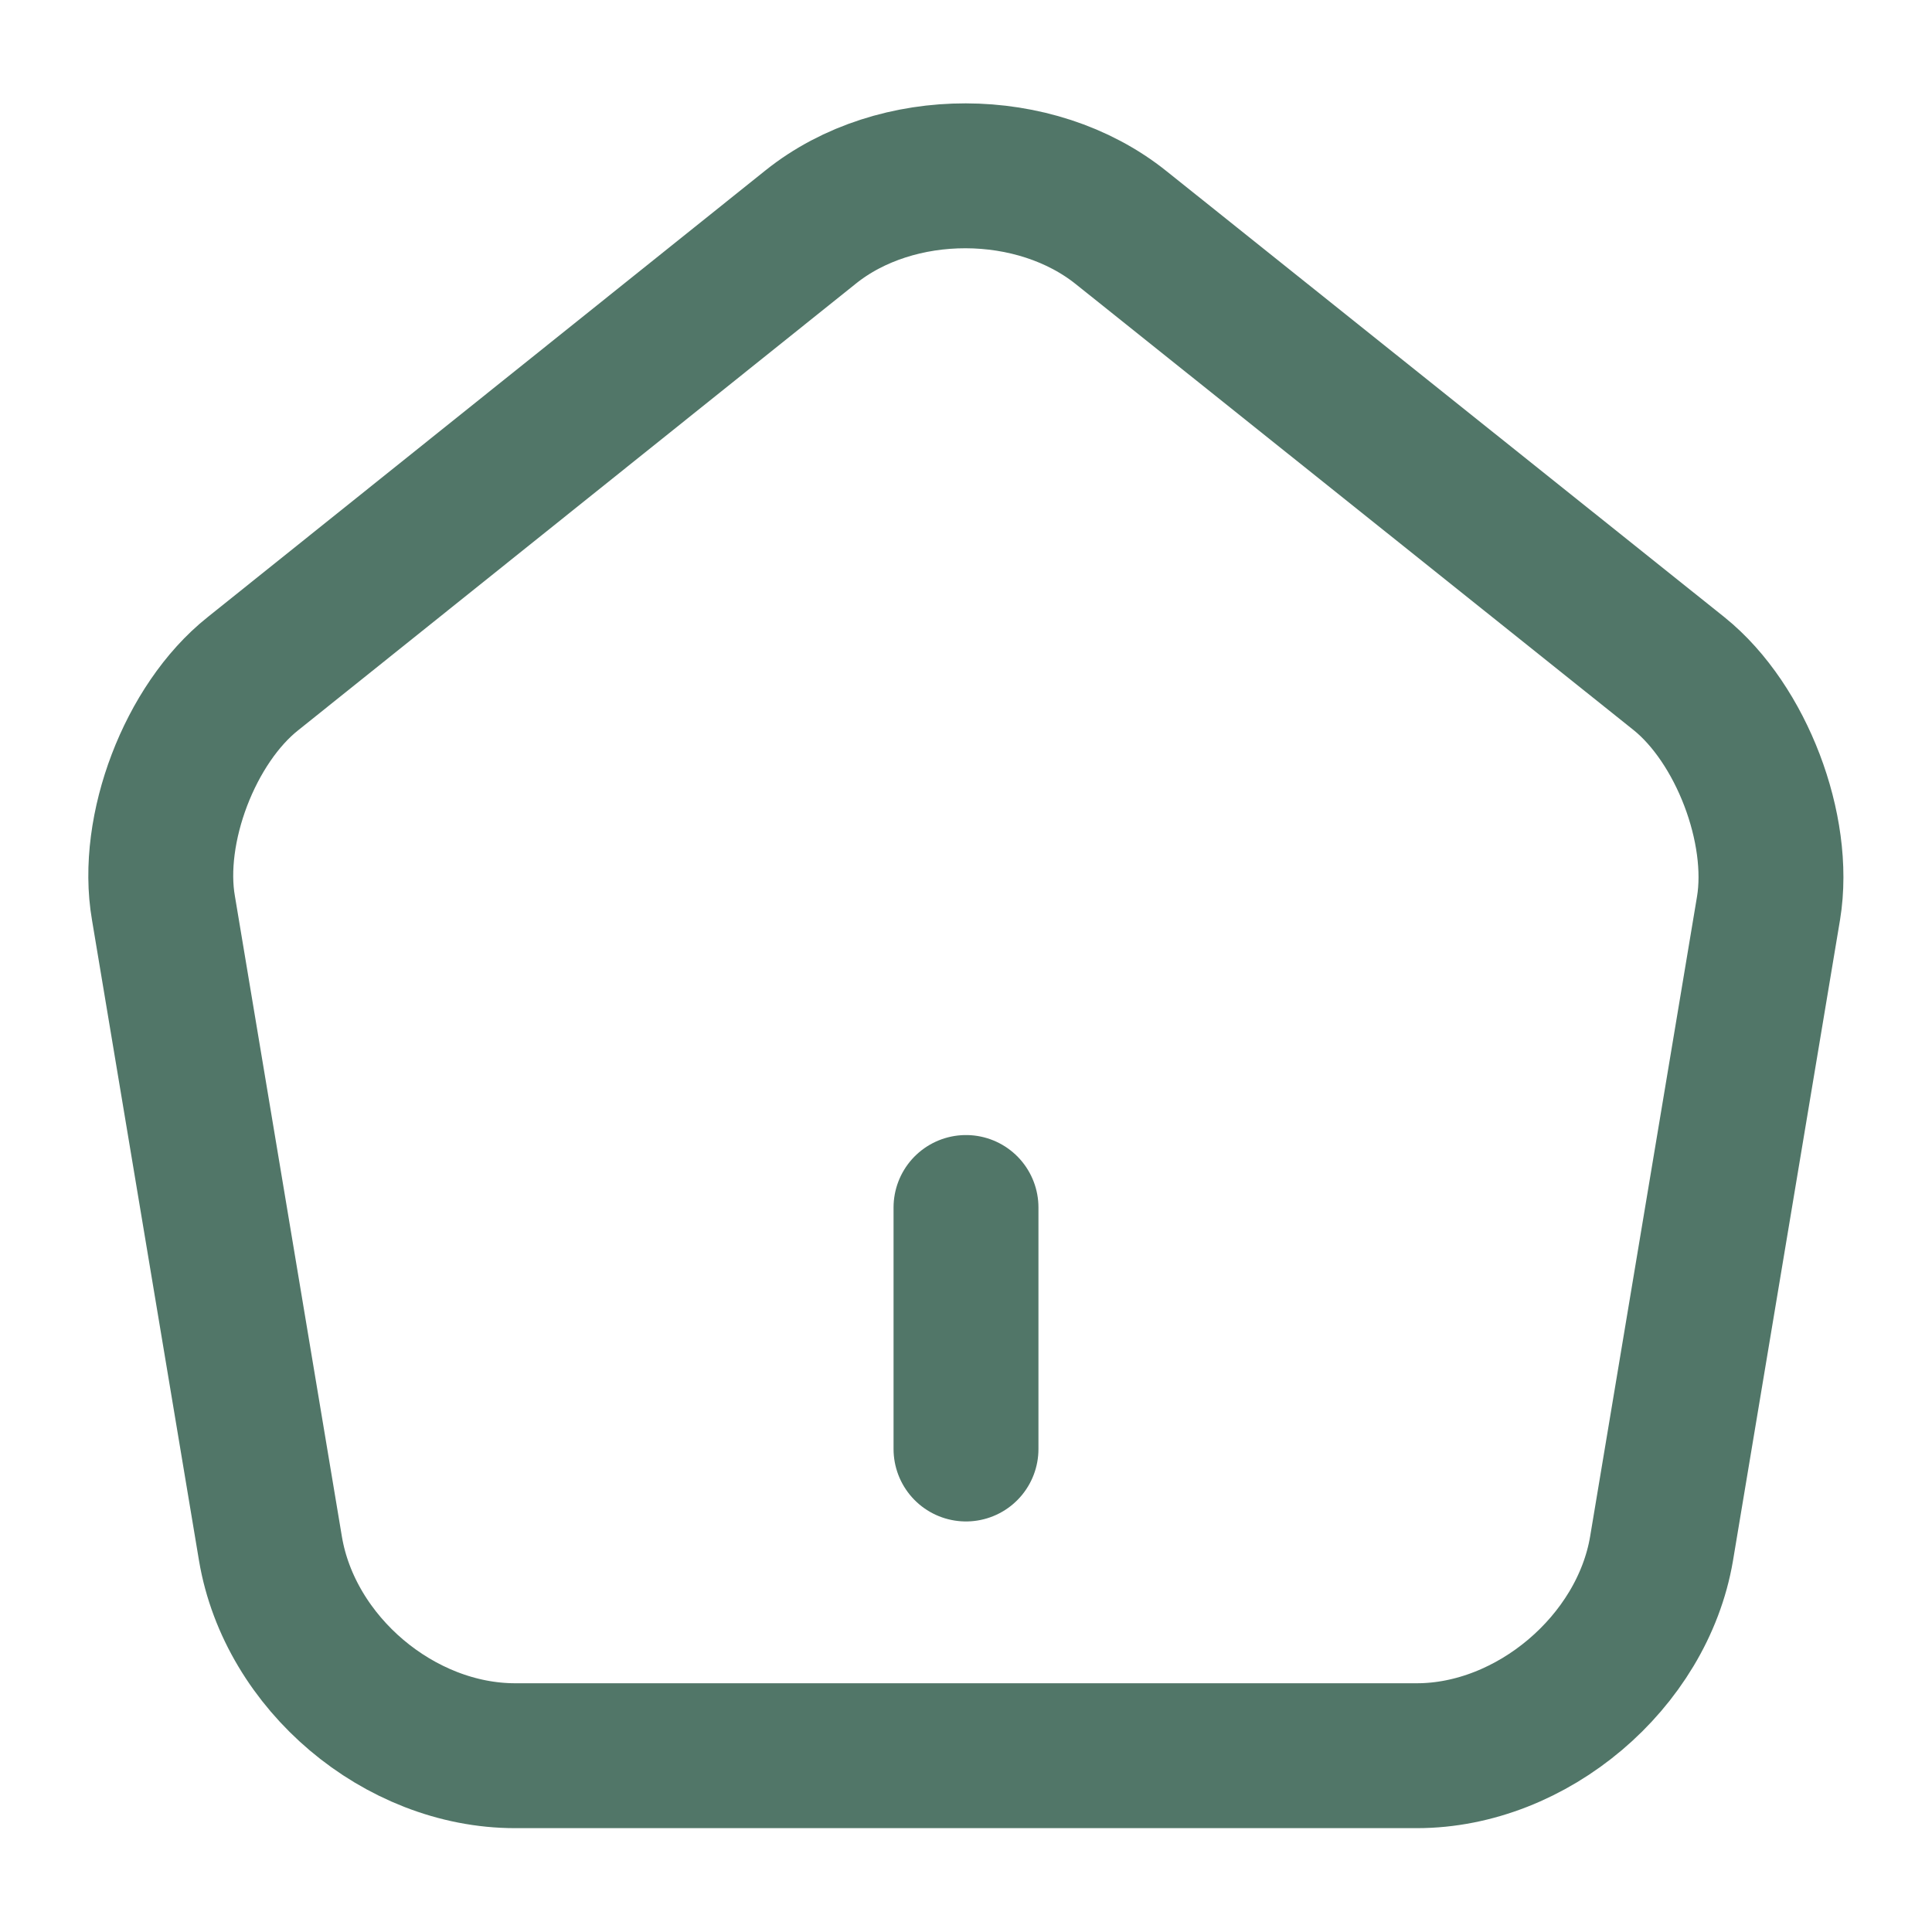 <svg width="20" height="20" viewBox="0 0 20 20" fill="none" xmlns="http://www.w3.org/2000/svg">
<path d="M10 15V12.5V15Z" fill="#517668"/>
<path d="M10 15V12.5" stroke="#517668" stroke-width="1.5" stroke-linecap="round" stroke-linejoin="round"/>
<path d="M8.392 2.35L2.617 6.975C1.967 7.492 1.55 8.583 1.692 9.4L2.8 16.033C3 17.217 4.133 18.175 5.333 18.175H14.667C15.858 18.175 17 17.208 17.2 16.033L18.308 9.4C18.442 8.583 18.025 7.492 17.383 6.975L11.608 2.358C10.717 1.642 9.275 1.642 8.392 2.35Z" stroke="#517668" stroke-width="1.5" stroke-linecap="round" stroke-linejoin="round"/>
</svg>
